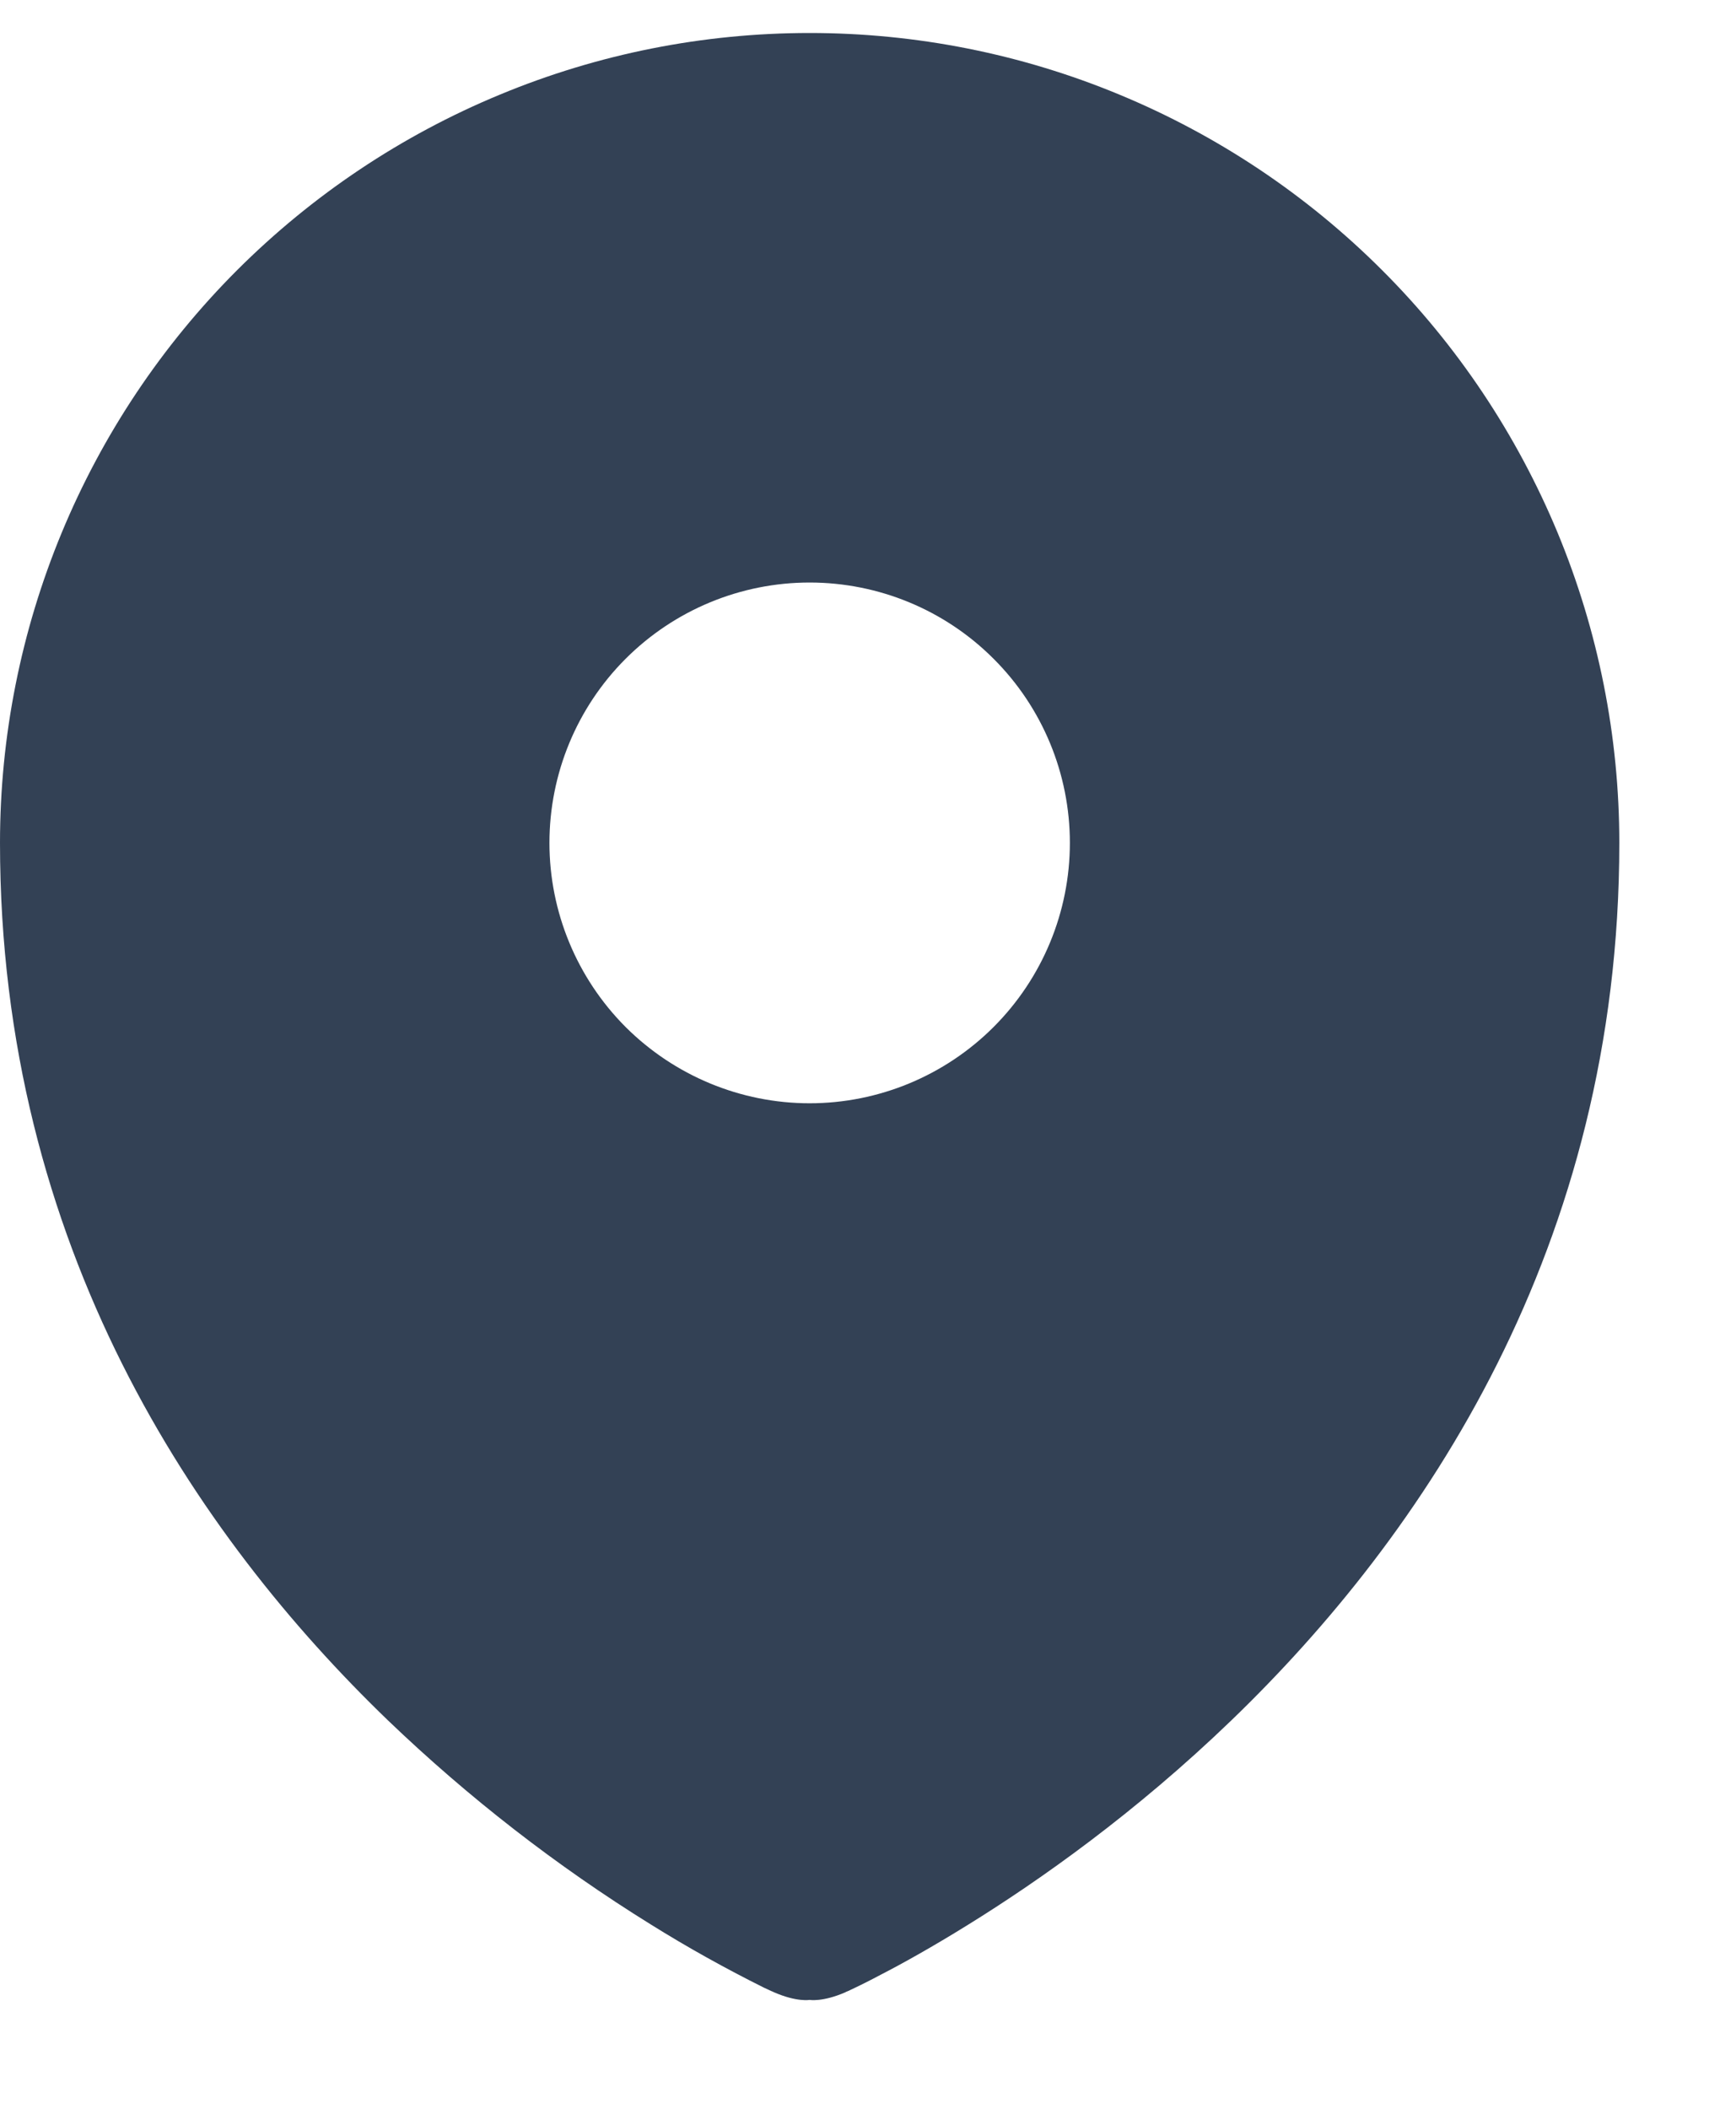 <svg width="14" height="17" viewBox="0 0 14 17" fill="none" xmlns="http://www.w3.org/2000/svg">
<path fill-rule="evenodd" clip-rule="evenodd" d="M6.24 16.06L6.243 16.061C6.427 16.141 6.529 16.122 6.529 16.122C6.529 16.122 6.632 16.141 6.817 16.061L6.818 16.06L6.824 16.057L6.841 16.05C6.929 16.009 7.017 15.965 7.103 15.919C7.276 15.83 7.519 15.695 7.809 15.515C8.387 15.157 9.157 14.614 9.93 13.869C11.475 12.38 13.059 10.053 13.059 6.795C13.059 5.937 12.89 5.088 12.562 4.296C12.233 3.504 11.753 2.784 11.146 2.178C10.54 1.572 9.82 1.091 9.028 0.763C8.236 0.434 7.387 0.266 6.529 0.266C5.672 0.266 4.823 0.434 4.031 0.763C3.238 1.091 2.519 1.572 1.912 2.178C1.306 2.784 0.825 3.504 0.497 4.296C0.169 5.088 -1.27769e-08 5.937 0 6.795C0 10.052 1.584 12.38 3.129 13.869C3.777 14.49 4.487 15.042 5.25 15.515C5.545 15.699 5.849 15.868 6.16 16.023L6.218 16.05L6.235 16.057L6.24 16.06ZM6.529 8.894C7.086 8.894 7.62 8.672 8.013 8.279C8.407 7.885 8.628 7.351 8.628 6.795C8.628 6.238 8.407 5.704 8.013 5.311C7.62 4.917 7.086 4.696 6.529 4.696C5.973 4.696 5.439 4.917 5.045 5.311C4.652 5.704 4.431 6.238 4.431 6.795C4.431 7.351 4.652 7.885 5.045 8.279C5.439 8.672 5.973 8.894 6.529 8.894Z" fill="#334155"/>
</svg>

